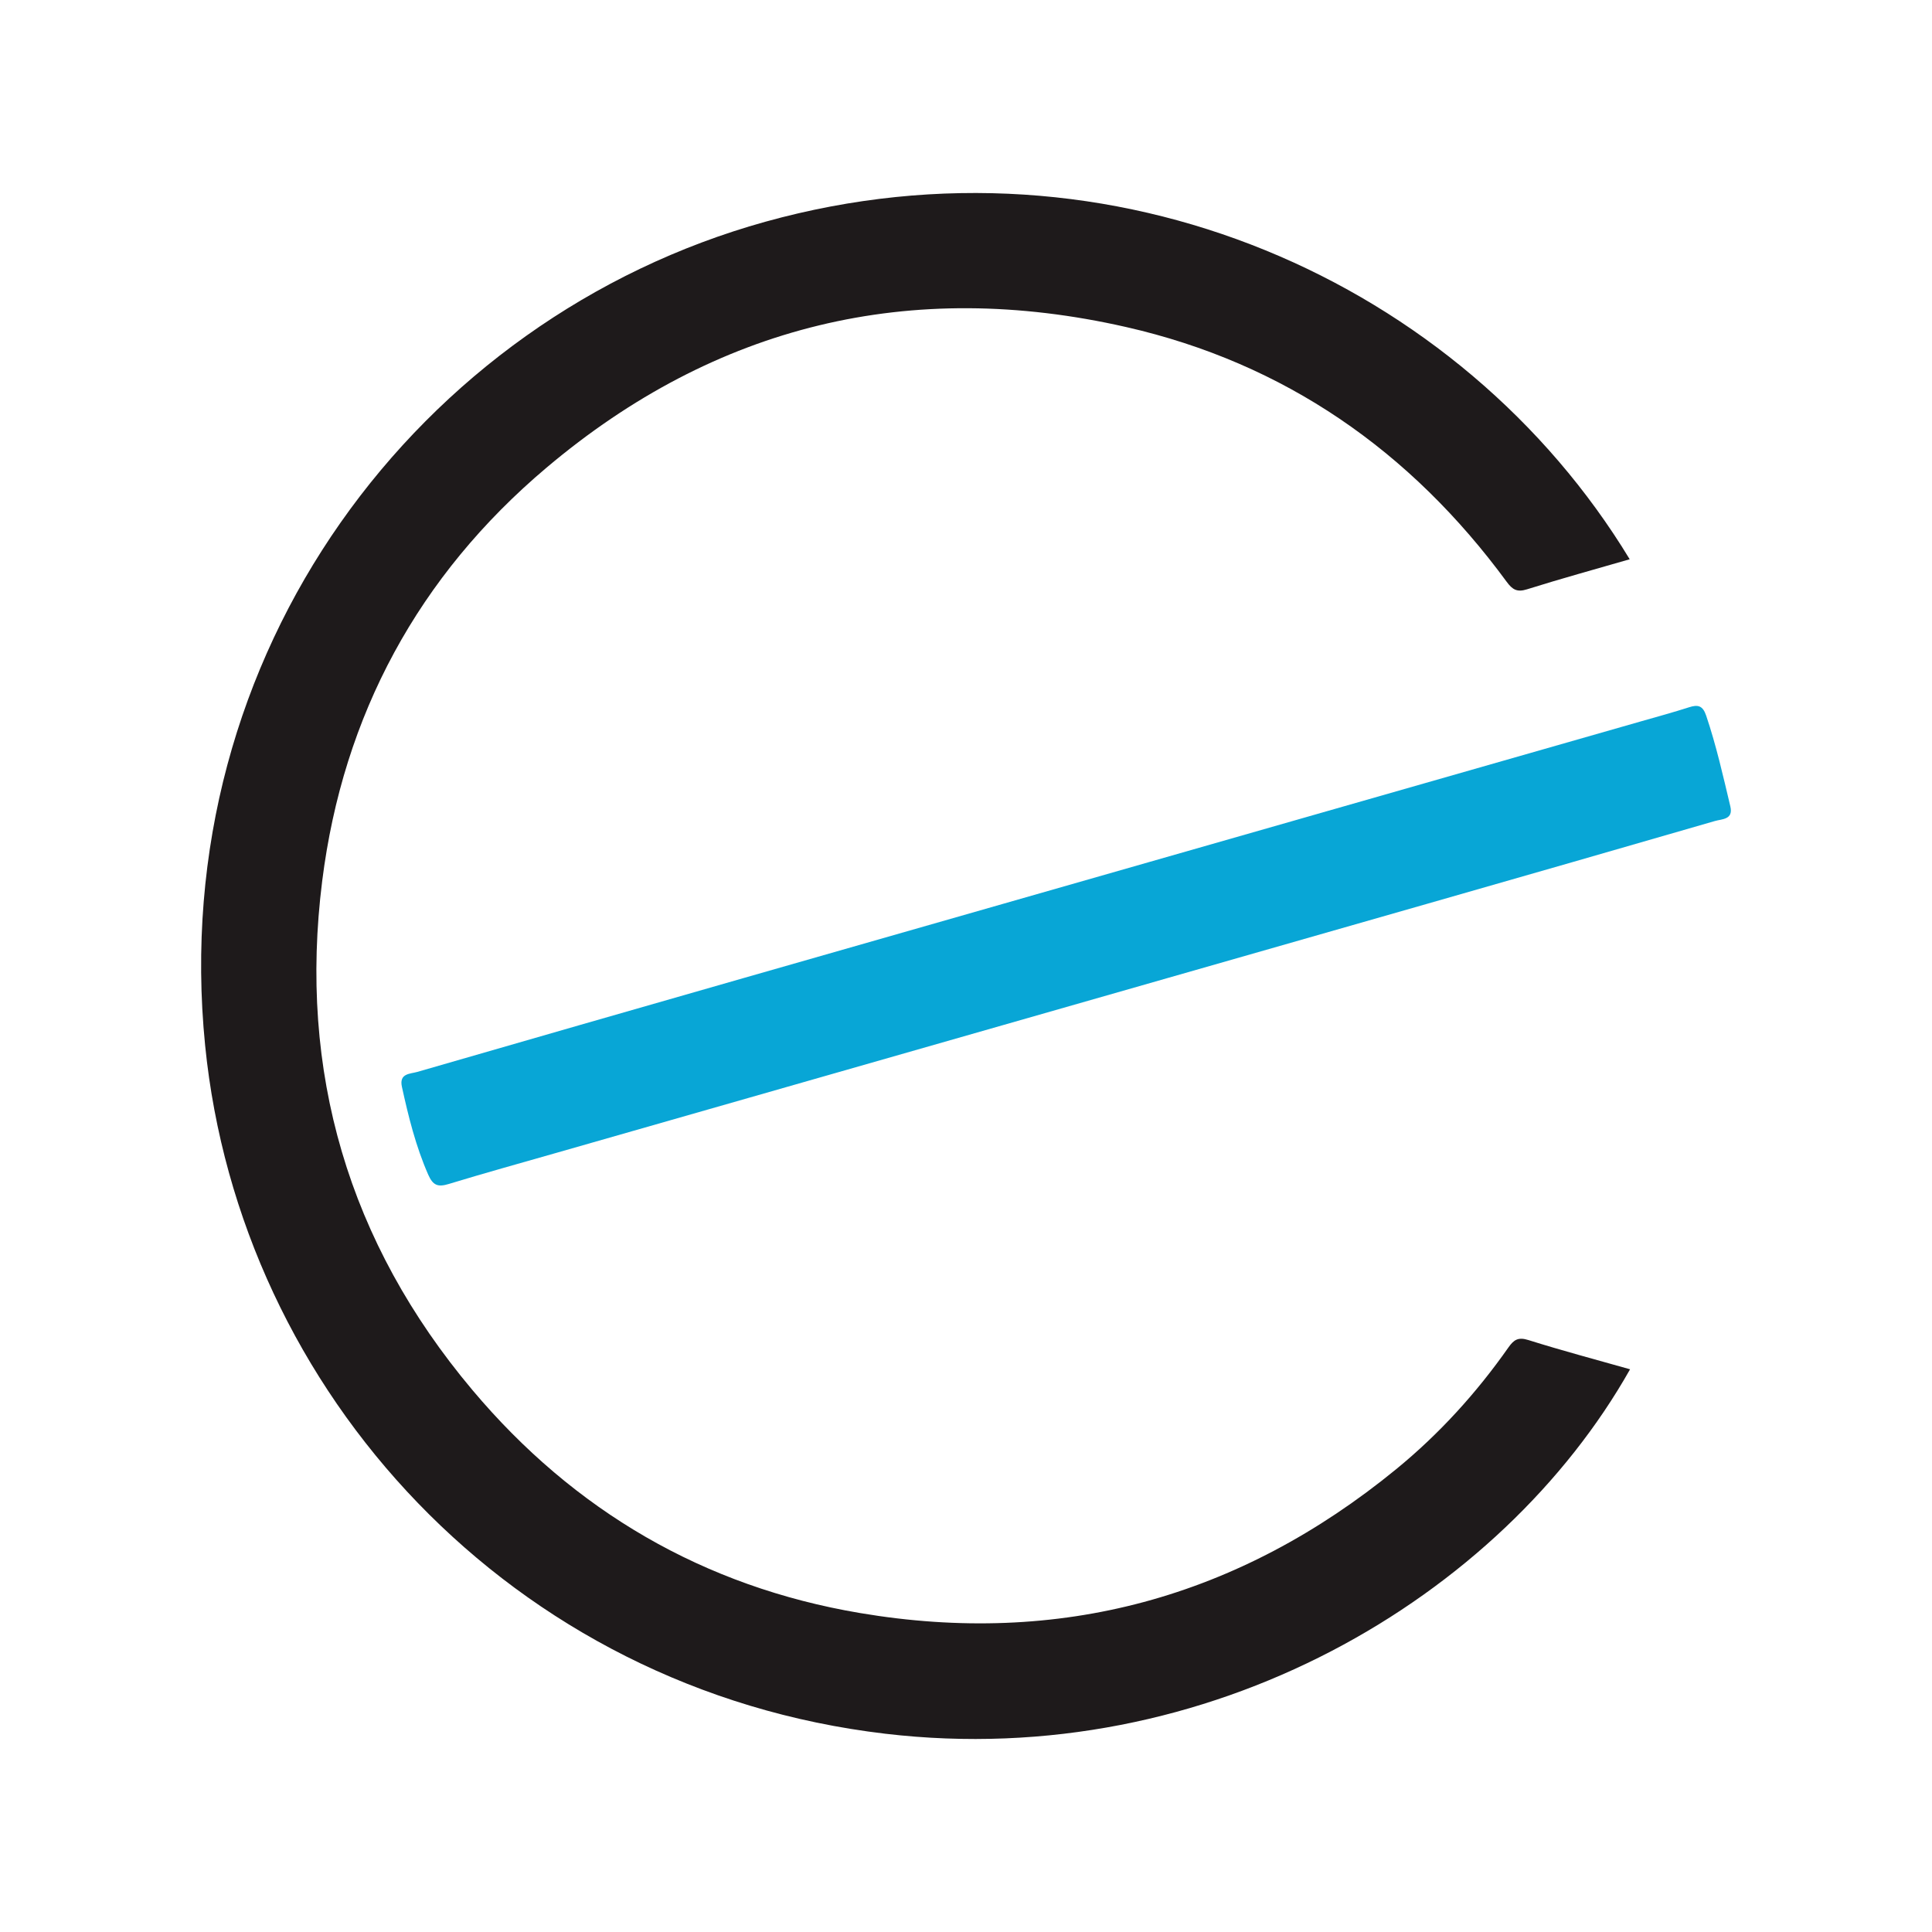 <?xml version="1.0" encoding="utf-8"?>
<!-- Generator: Adobe Illustrator 16.0.3, SVG Export Plug-In . SVG Version: 6.00 Build 0)  -->
<!DOCTYPE svg PUBLIC "-//W3C//DTD SVG 1.1//EN" "http://www.w3.org/Graphics/SVG/1.1/DTD/svg11.dtd">
<svg version="1.1" id="Layer_1" xmlns="http://www.w3.org/2000/svg" xmlns:xlink="http://www.w3.org/1999/xlink" x="0px" y="0px"
	 width="500px" height="500px" viewBox="0 0 500 500" enable-background="new 0 0 500 500" xml:space="preserve">
<g>
	<path fill-rule="evenodd" clip-rule="evenodd" fill="#1E1A1B" d="M421.765,144.736c-9.074,2.627-17.872,5.04-26.567,7.775
		c-2.608,0.82-3.785,0.083-5.284-1.959c-24.848-33.845-57.467-56.575-98.446-65.908c-55.8-12.709-106.23-0.578-150.035,36.393
		c-33.126,27.958-52.646,64.026-58.046,106.942c-6.204,49.307,6.78,93.6,38.88,131.766c26.33,31.306,59.92,50.876,100.211,57.693
		c51.73,8.752,98.174-3.931,138.848-37.21c11.147-9.12,20.766-19.704,29.036-31.483c1.435-2.043,2.555-2.77,5.21-1.933
		c8.684,2.735,17.495,5.064,26.29,7.559c-33.237,58.888-108.744,104.218-192.744,94.318
		C132.292,437.277,62.063,360.268,53.089,270.57c-10.154-101.493,55.264-188.245,145-213.189
		C288.29,32.307,378.229,72.978,421.765,144.736z"/>
	<path fill-rule="evenodd" clip-rule="evenodd" fill="#08A6D6" d="M104.015,281.271c-0.775-3.52,2.137-3.329,3.998-3.867
		c28.087-8.122,56.187-16.202,84.297-24.246c77.459-22.169,154.926-44.316,232.388-66.475c4.151-1.188,8.322-2.319,12.431-3.643
		c2.318-0.747,3.552-0.423,4.422,2.148c2.608,7.706,4.385,15.618,6.261,23.508c0.82,3.449-2.161,3.251-3.998,3.784
		c-24.73,7.167-49.479,14.273-74.234,21.356c-75.065,21.479-150.135,42.941-225.203,64.413c-9.424,2.695-18.872,5.313-28.247,8.167
		c-2.781,0.847-4.071,0.401-5.309-2.418C107.599,296.662,105.708,288.984,104.015,281.271z"/>
</g>
</svg>
